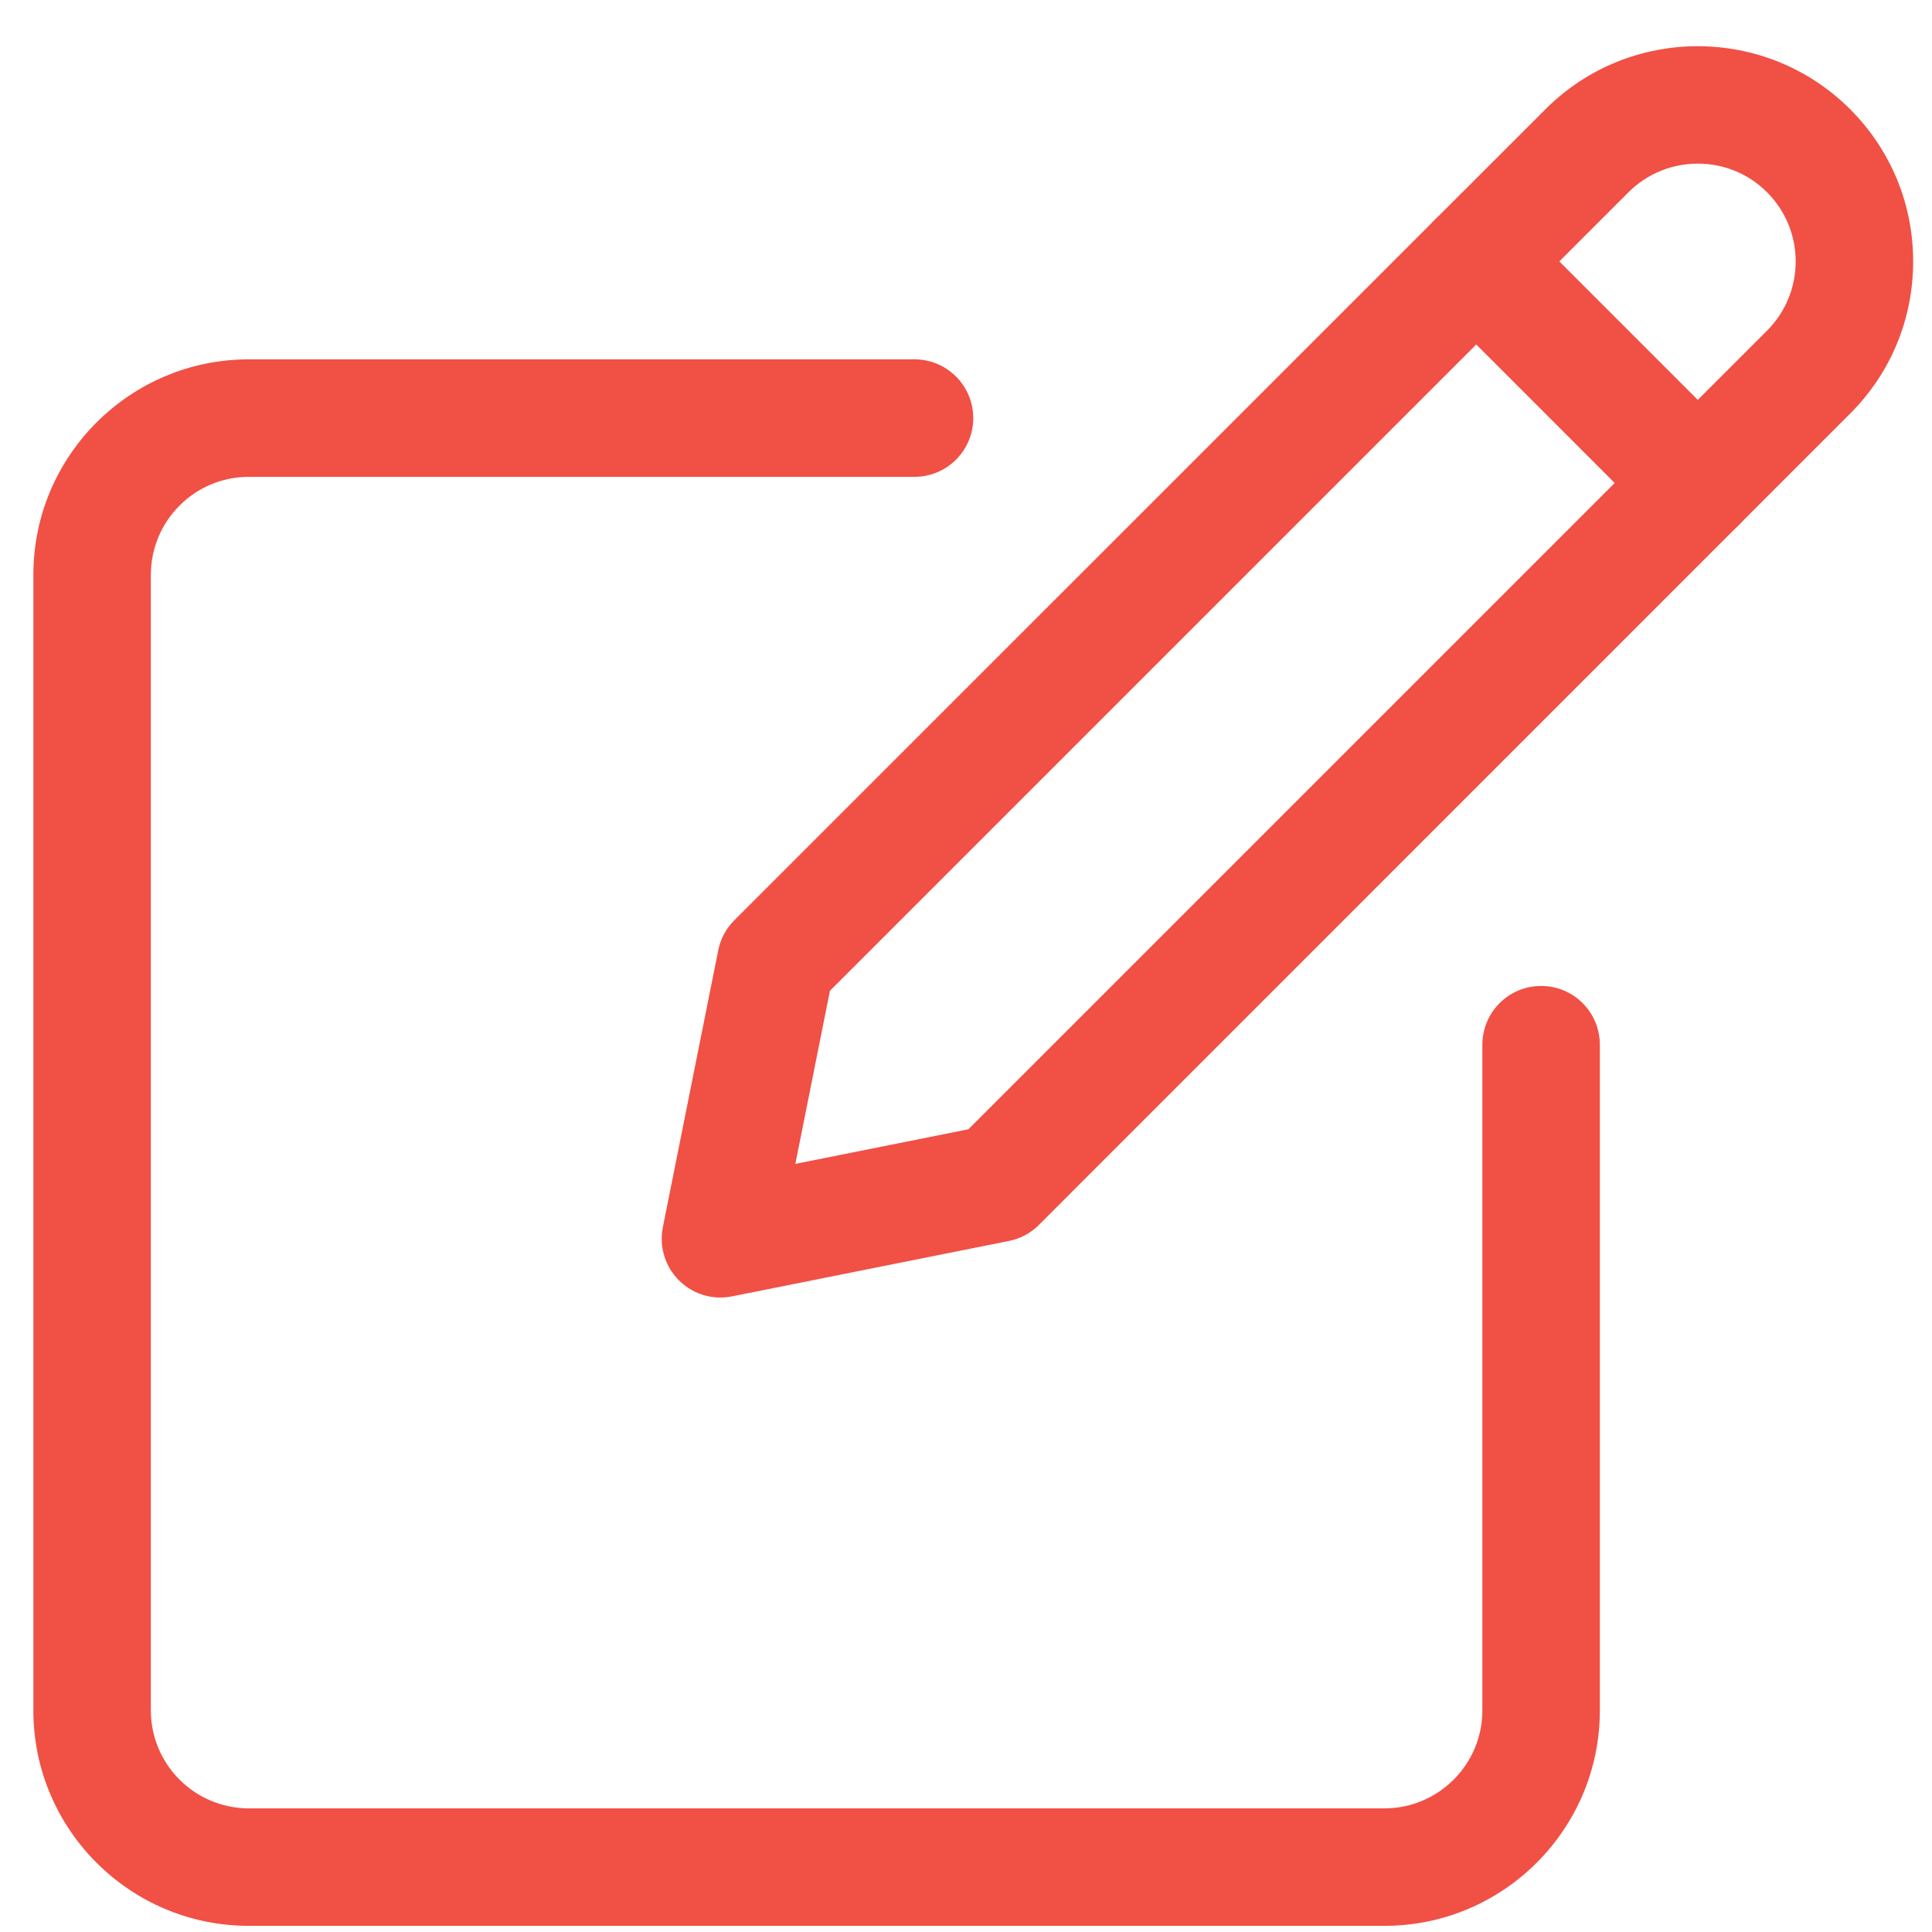<svg width="37" height="37" viewBox="0 0 37 37" fill="none" xmlns="http://www.w3.org/2000/svg">
<g clip-path="url(#clip0)">
<path d="M26.514 36.882H4.764C2.488 36.882 0.639 35.033 0.639 32.757V11.007C0.639 8.732 2.488 6.882 4.764 6.882H17.514C18.135 6.882 18.639 7.386 18.639 8.007C18.639 8.628 18.135 9.132 17.514 9.132H4.764C3.73 9.132 2.889 9.974 2.889 11.007V32.757C2.889 33.791 3.73 34.632 4.764 34.632H26.514C27.547 34.632 28.389 33.791 28.389 32.757V20.007C28.389 19.386 28.893 18.882 29.514 18.882C30.135 18.882 30.639 19.385 30.639 20.007V32.757C30.639 35.033 28.789 36.882 26.514 36.882Z" fill="#F15045"/>
<path d="M13.797 24.849C13.501 24.849 13.213 24.732 13.002 24.519C12.735 24.254 12.621 23.871 12.694 23.504L13.755 18.2C13.798 17.981 13.906 17.781 14.062 17.625L29.598 2.091C31.206 0.483 33.822 0.483 35.431 2.091C36.21 2.87 36.639 3.905 36.639 5.007C36.639 6.11 36.21 7.145 35.43 7.923L19.896 23.459C19.74 23.616 19.539 23.723 19.321 23.766L14.019 24.827C13.945 24.842 13.87 24.849 13.797 24.849ZM19.101 22.664H19.116H19.101ZM15.894 18.975L15.232 22.29L18.546 21.627L33.84 6.333C34.194 5.978 34.389 5.508 34.389 5.007C34.389 4.506 34.194 4.037 33.84 3.681C33.111 2.951 31.921 2.951 31.188 3.681L15.894 18.975Z" fill="#F15045"/>
<path d="M32.514 10.376C32.226 10.376 31.938 10.266 31.719 10.046L27.477 5.802C27.037 5.363 27.037 4.65 27.477 4.211C27.916 3.771 28.628 3.771 29.068 4.211L33.31 8.454C33.749 8.894 33.749 9.606 33.31 10.046C33.09 10.265 32.802 10.376 32.514 10.376Z" fill="#F15045"/>
</g>
<defs>
<clipPath id="clip0">
<rect width="36" height="36" fill="white" transform="translate(0.639 0.885)"/>
</clipPath>
</defs>
</svg>
